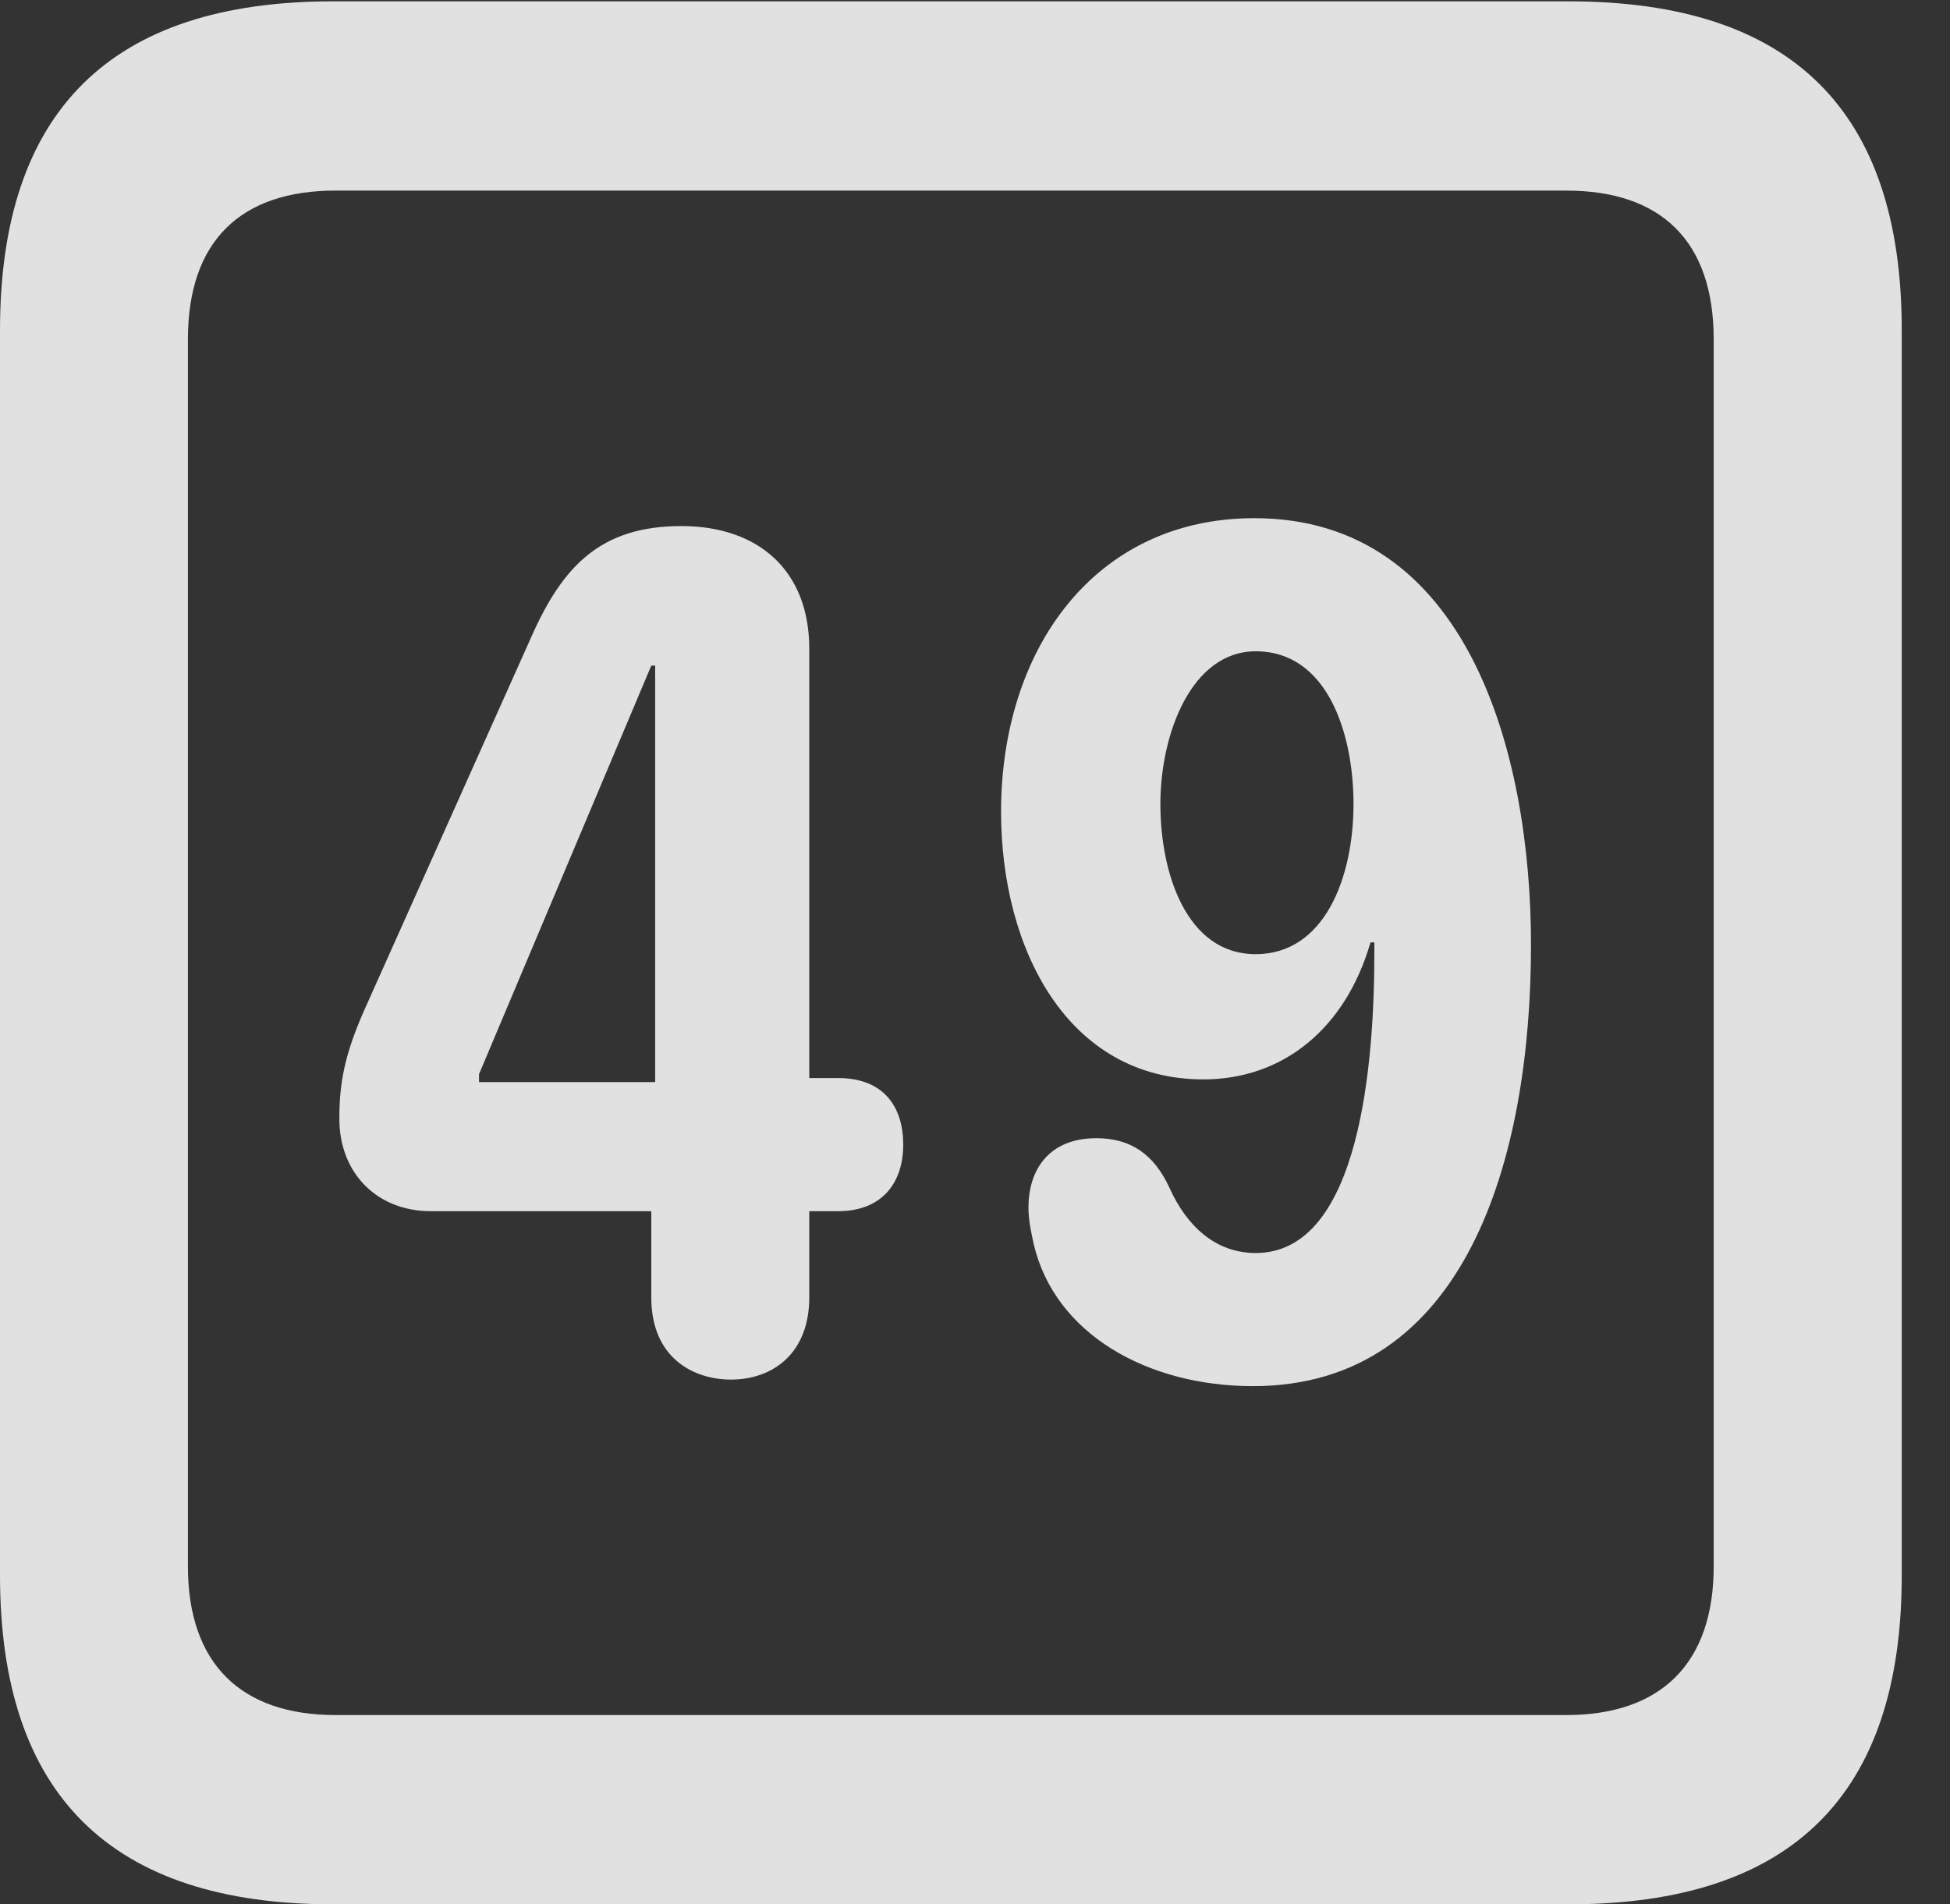 <?xml version="1.0" encoding="UTF-8"?>
<!--Generator: Apple Native CoreSVG 326-->
<!DOCTYPE svg
PUBLIC "-//W3C//DTD SVG 1.1//EN"
       "http://www.w3.org/Graphics/SVG/1.1/DTD/svg11.dtd">
<svg version="1.1" xmlns="http://www.w3.org/2000/svg" xmlns:xlink="http://www.w3.org/1999/xlink" viewBox="0 0 14.59 14.248">
 <rect x="0" y="0" width="14.59" height="14.248" fill="#333333" stroke="none"/>
 <g>
  <rect height="14.248" opacity="0" width="14.59" x="0" y="0"/>
  <path d="M2.49 14.248L11.738 14.248C13.408 14.248 14.229 13.428 14.229 11.787L14.229 2.471C14.229 0.83 13.408 0.01 11.738 0.01L2.49 0.01C0.83 0.01 0 0.83 0 2.471L0 11.787C0 13.428 0.83 14.248 2.49 14.248ZM2.51 12.832C1.807 12.832 1.406 12.451 1.406 11.719L1.406 2.539C1.406 1.797 1.807 1.426 2.51 1.426L11.719 1.426C12.422 1.426 12.822 1.797 12.822 2.539L12.822 11.719C12.822 12.451 12.422 12.832 11.719 12.832Z" fill="white" fill-opacity="0.85"/>
  <path d="M5.469 10.322C5.781 10.322 6.055 10.127 6.055 9.707L6.055 9.062L6.27 9.062C6.602 9.062 6.758 8.848 6.758 8.564C6.758 8.291 6.621 8.066 6.27 8.066L6.055 8.066L6.055 4.854C6.055 4.268 5.674 3.936 5.098 3.936C4.492 3.936 4.209 4.238 3.975 4.766L2.725 7.559C2.578 7.891 2.539 8.105 2.539 8.369C2.539 8.779 2.822 9.062 3.223 9.062L4.873 9.062L4.873 9.707C4.873 10.166 5.195 10.322 5.469 10.322ZM4.902 8.096L3.584 8.096L3.584 8.037L4.873 4.98L4.902 4.98ZM9.004 8.076C9.6 8.076 10.068 7.695 10.254 7.051L10.283 7.051C10.283 7.08 10.283 7.109 10.283 7.129C10.283 7.92 10.185 9.375 9.395 9.375C9.092 9.375 8.877 9.17 8.75 8.887C8.633 8.633 8.457 8.516 8.203 8.516C7.842 8.516 7.695 8.76 7.695 9.033C7.695 9.131 7.715 9.219 7.734 9.307C7.891 9.98 8.584 10.371 9.375 10.371C10.967 10.371 11.455 8.672 11.455 7.07C11.455 5.625 10.977 3.877 9.385 3.877C8.193 3.877 7.49 4.854 7.49 6.074C7.49 7.1 7.988 8.076 9.004 8.076ZM9.395 7.139C8.877 7.139 8.682 6.533 8.682 6.016C8.682 5.488 8.916 4.873 9.395 4.873C9.932 4.873 10.127 5.488 10.127 6.016C10.127 6.562 9.912 7.139 9.395 7.139Z" fill="white" fill-opacity="0.85"/>
 </g>
</svg>
